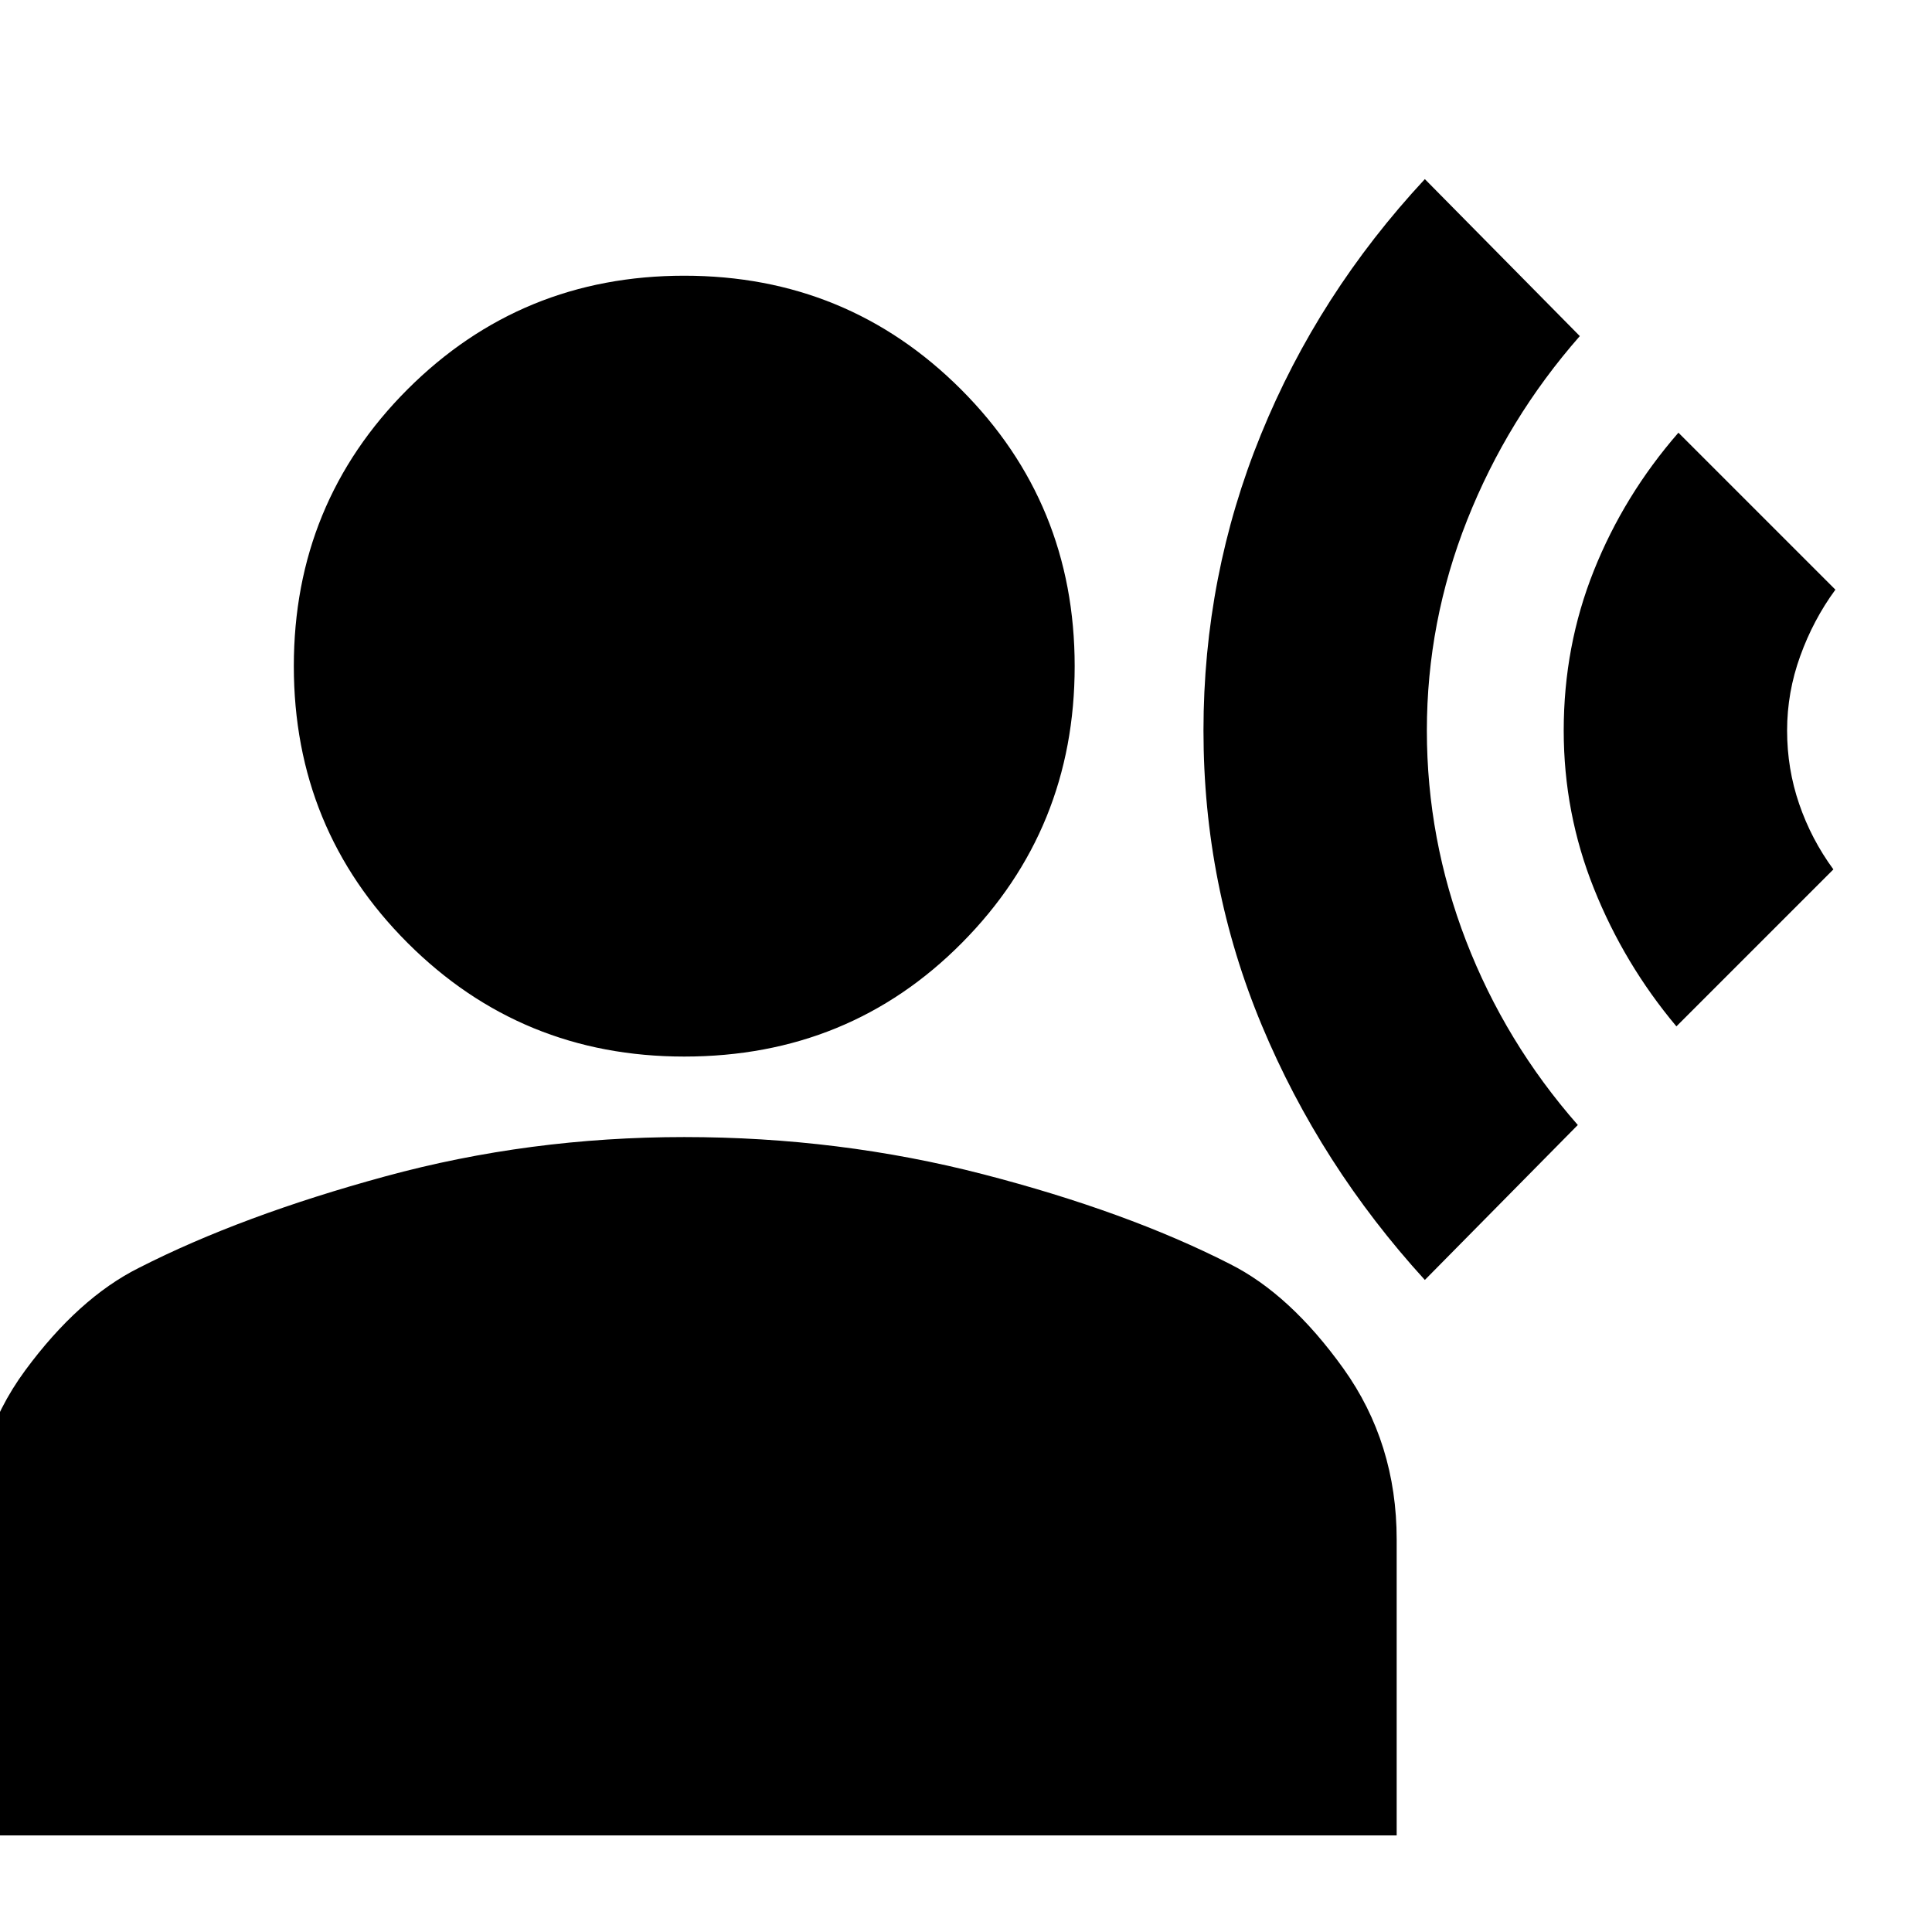 <svg xmlns="http://www.w3.org/2000/svg" height="24" width="24"><path d="M17.7 15.9q-1.3-1.425-2.025-3.162Q14.95 11 14.95 9.075q0-1.925.713-3.675.712-1.75 2.037-3.175l1.925 1.95q-.9 1.025-1.4 2.287-.5 1.263-.5 2.613t.487 2.613q.488 1.262 1.388 2.287Zm3.125-3.15q-.65-.775-1.025-1.713-.375-.937-.375-1.962 0-1.05.375-1.988.375-.937 1.05-1.712l1.95 1.95q-.275.375-.437.825-.163.45-.163.925 0 .475.15.912.15.438.425.813ZM8.5 13.125q-2.025 0-3.438-1.413Q3.65 10.3 3.65 8.275t1.412-3.438Q6.475 3.425 8.5 3.425q2.025 0 3.438 1.412Q13.35 6.25 13.35 8.275q0 2.025-1.4 3.437-1.4 1.413-3.45 1.413ZM-.35 22.8v-3.675q0-1.2.662-2.1.663-.9 1.413-1.275Q3 15.1 4.787 14.613q1.788-.488 3.713-.488t3.713.462Q14 15.05 15.275 15.7q.75.375 1.413 1.3.662.925.662 2.125V22.8Z"/></svg>